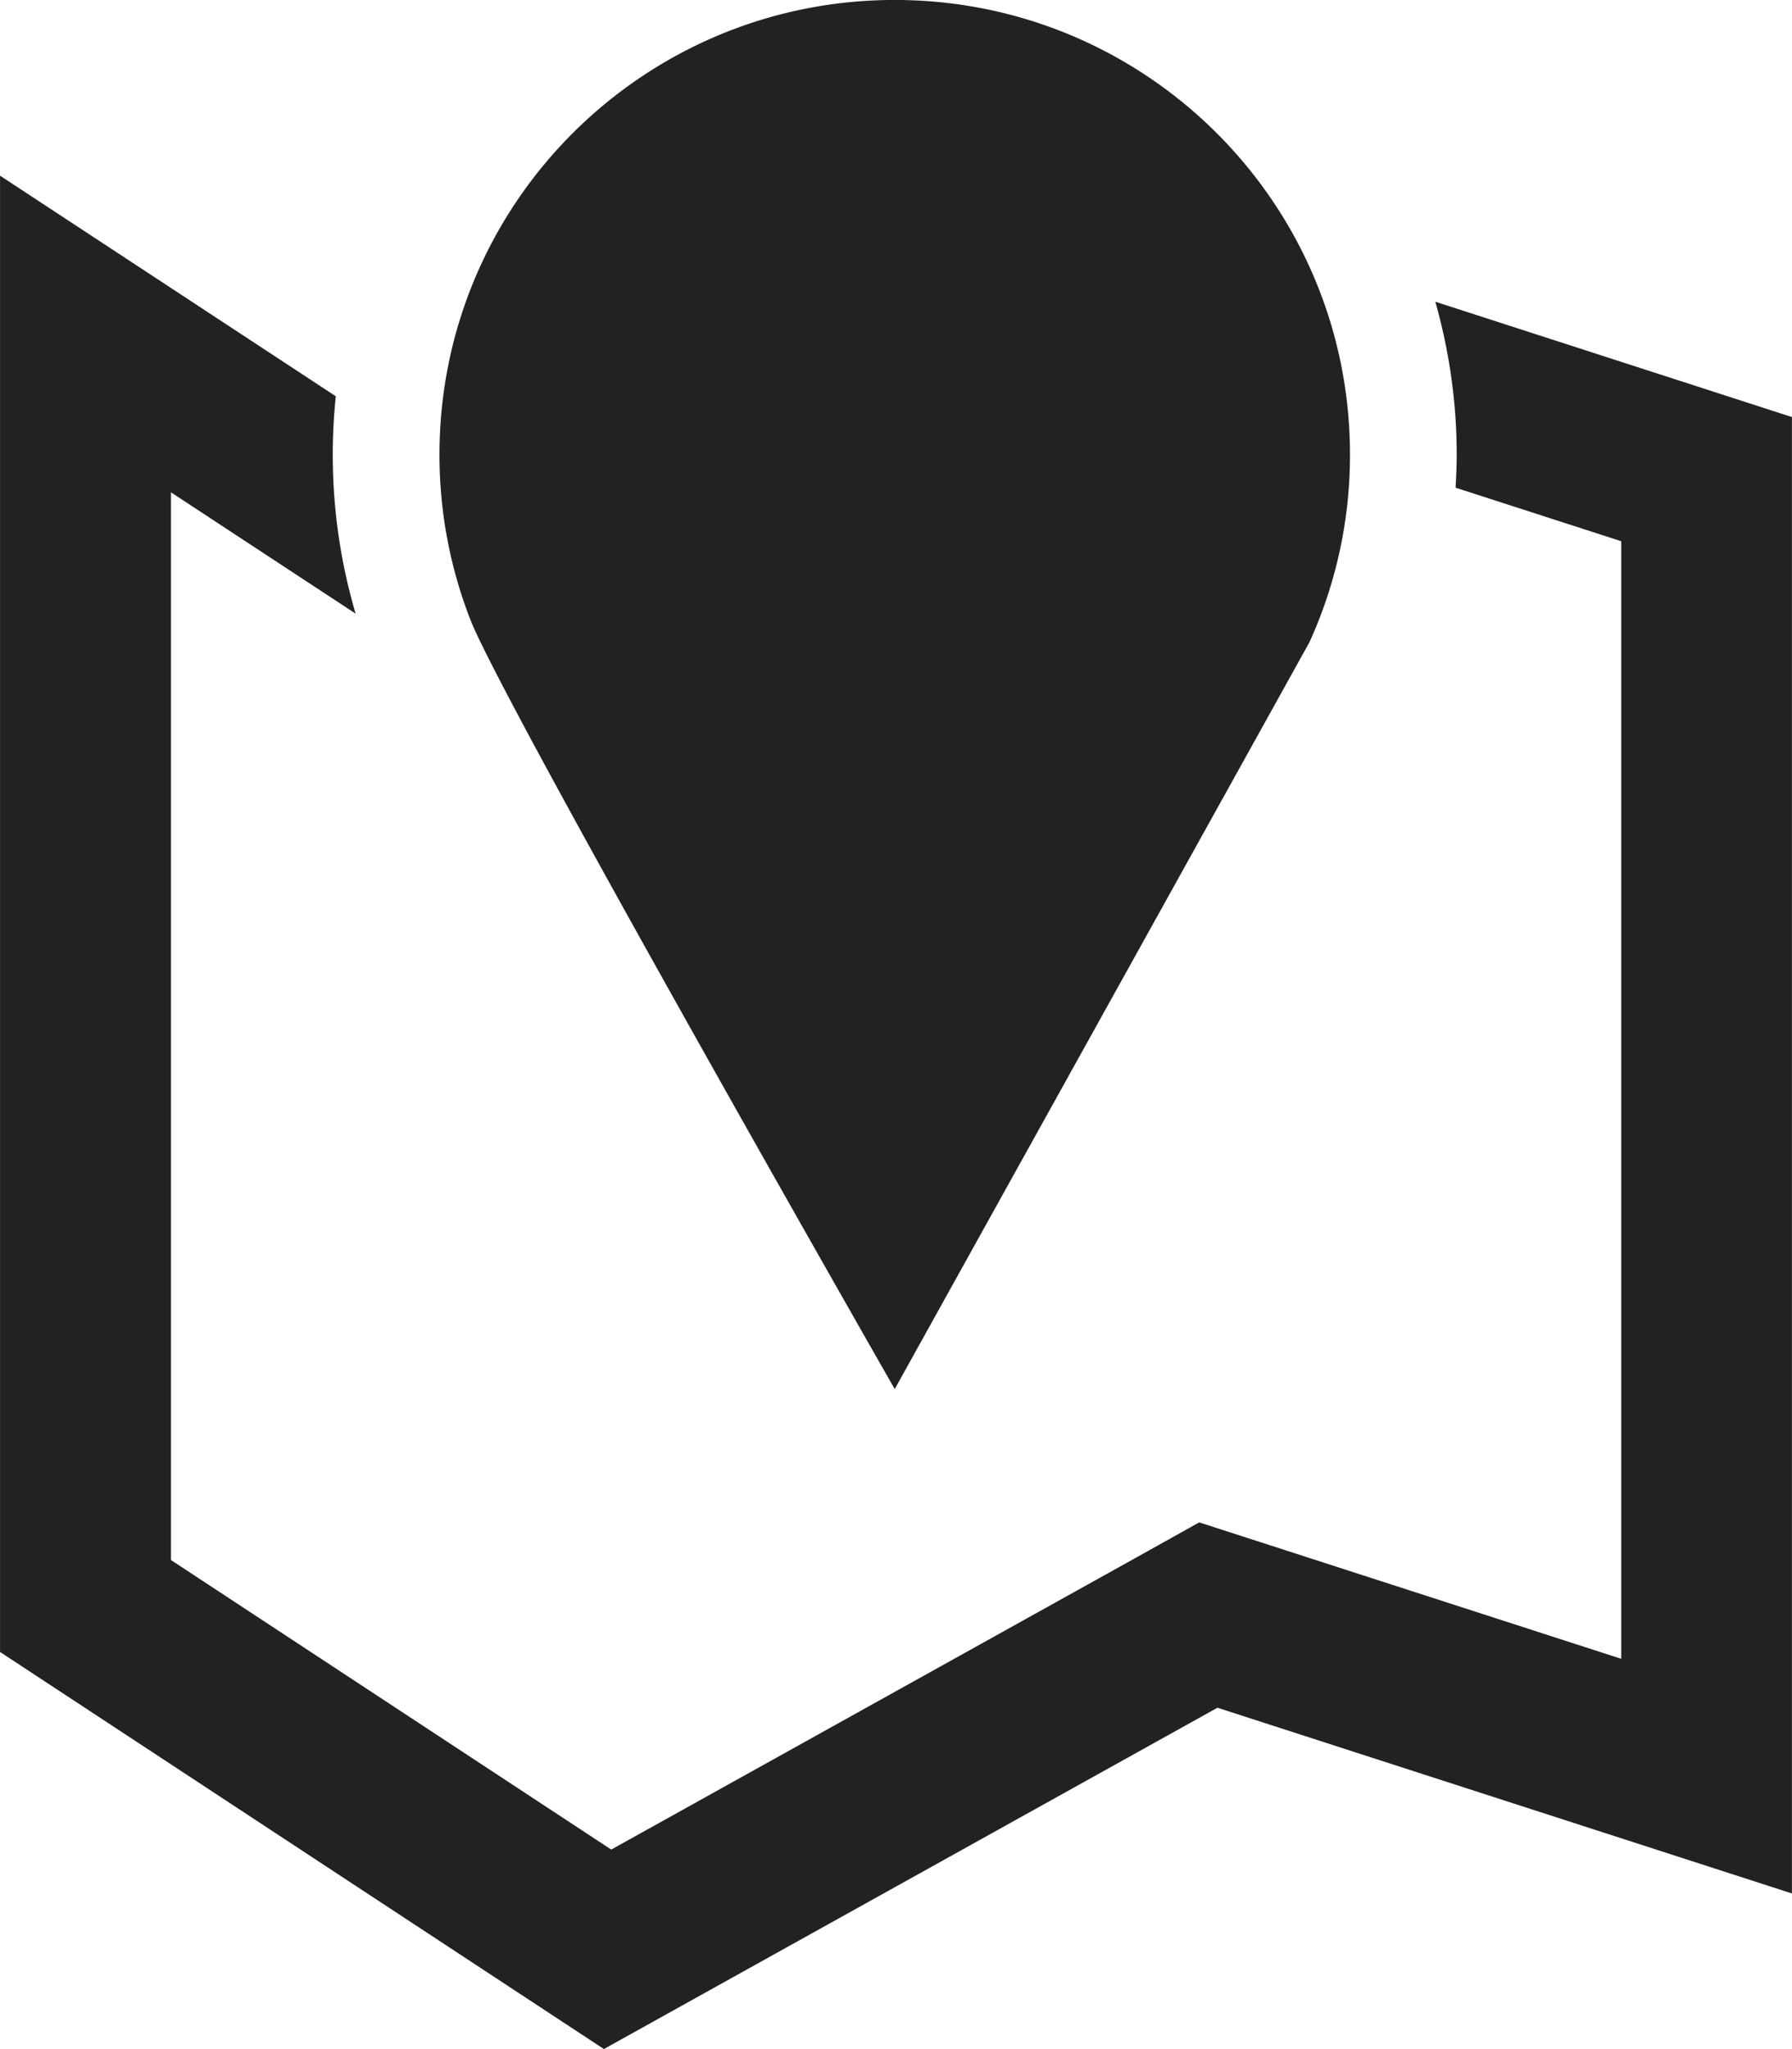 <svg xmlns="http://www.w3.org/2000/svg" width="56" height="64" viewBox="0 0 56 64">
    <switch>
        <g>
            <g fill="#222">
                <path d="M13.734 14.198c0-7.844 6.367-14.199 14.227-14.199 7.859 0 14.226 6.355 14.226 14.199a14.1 14.1 0 0 1-1.266 5.859L27.96 43.385S15.747 22.026 14.702 19.362a14.152 14.152 0 0 1-.968-5.164z"/>
                <path d="M44.854 9.424c.43 1.52.668 3.117.668 4.773 0 .348-.016.691-.035 1.035l5.176 1.672V51.81L39.69 48.264l-2.215-.715-2.031 1.133-16.343 9.086-13.758-9.043V15.377l5.77 3.789a17.576 17.576 0 0 1-.619-6.789L.001 5.487v46.109l18.871 12.402 19.173-10.66 17.953 5.801V13.026L44.854 9.424z"/>
            </g>
        </g>
    </switch>
</svg>

